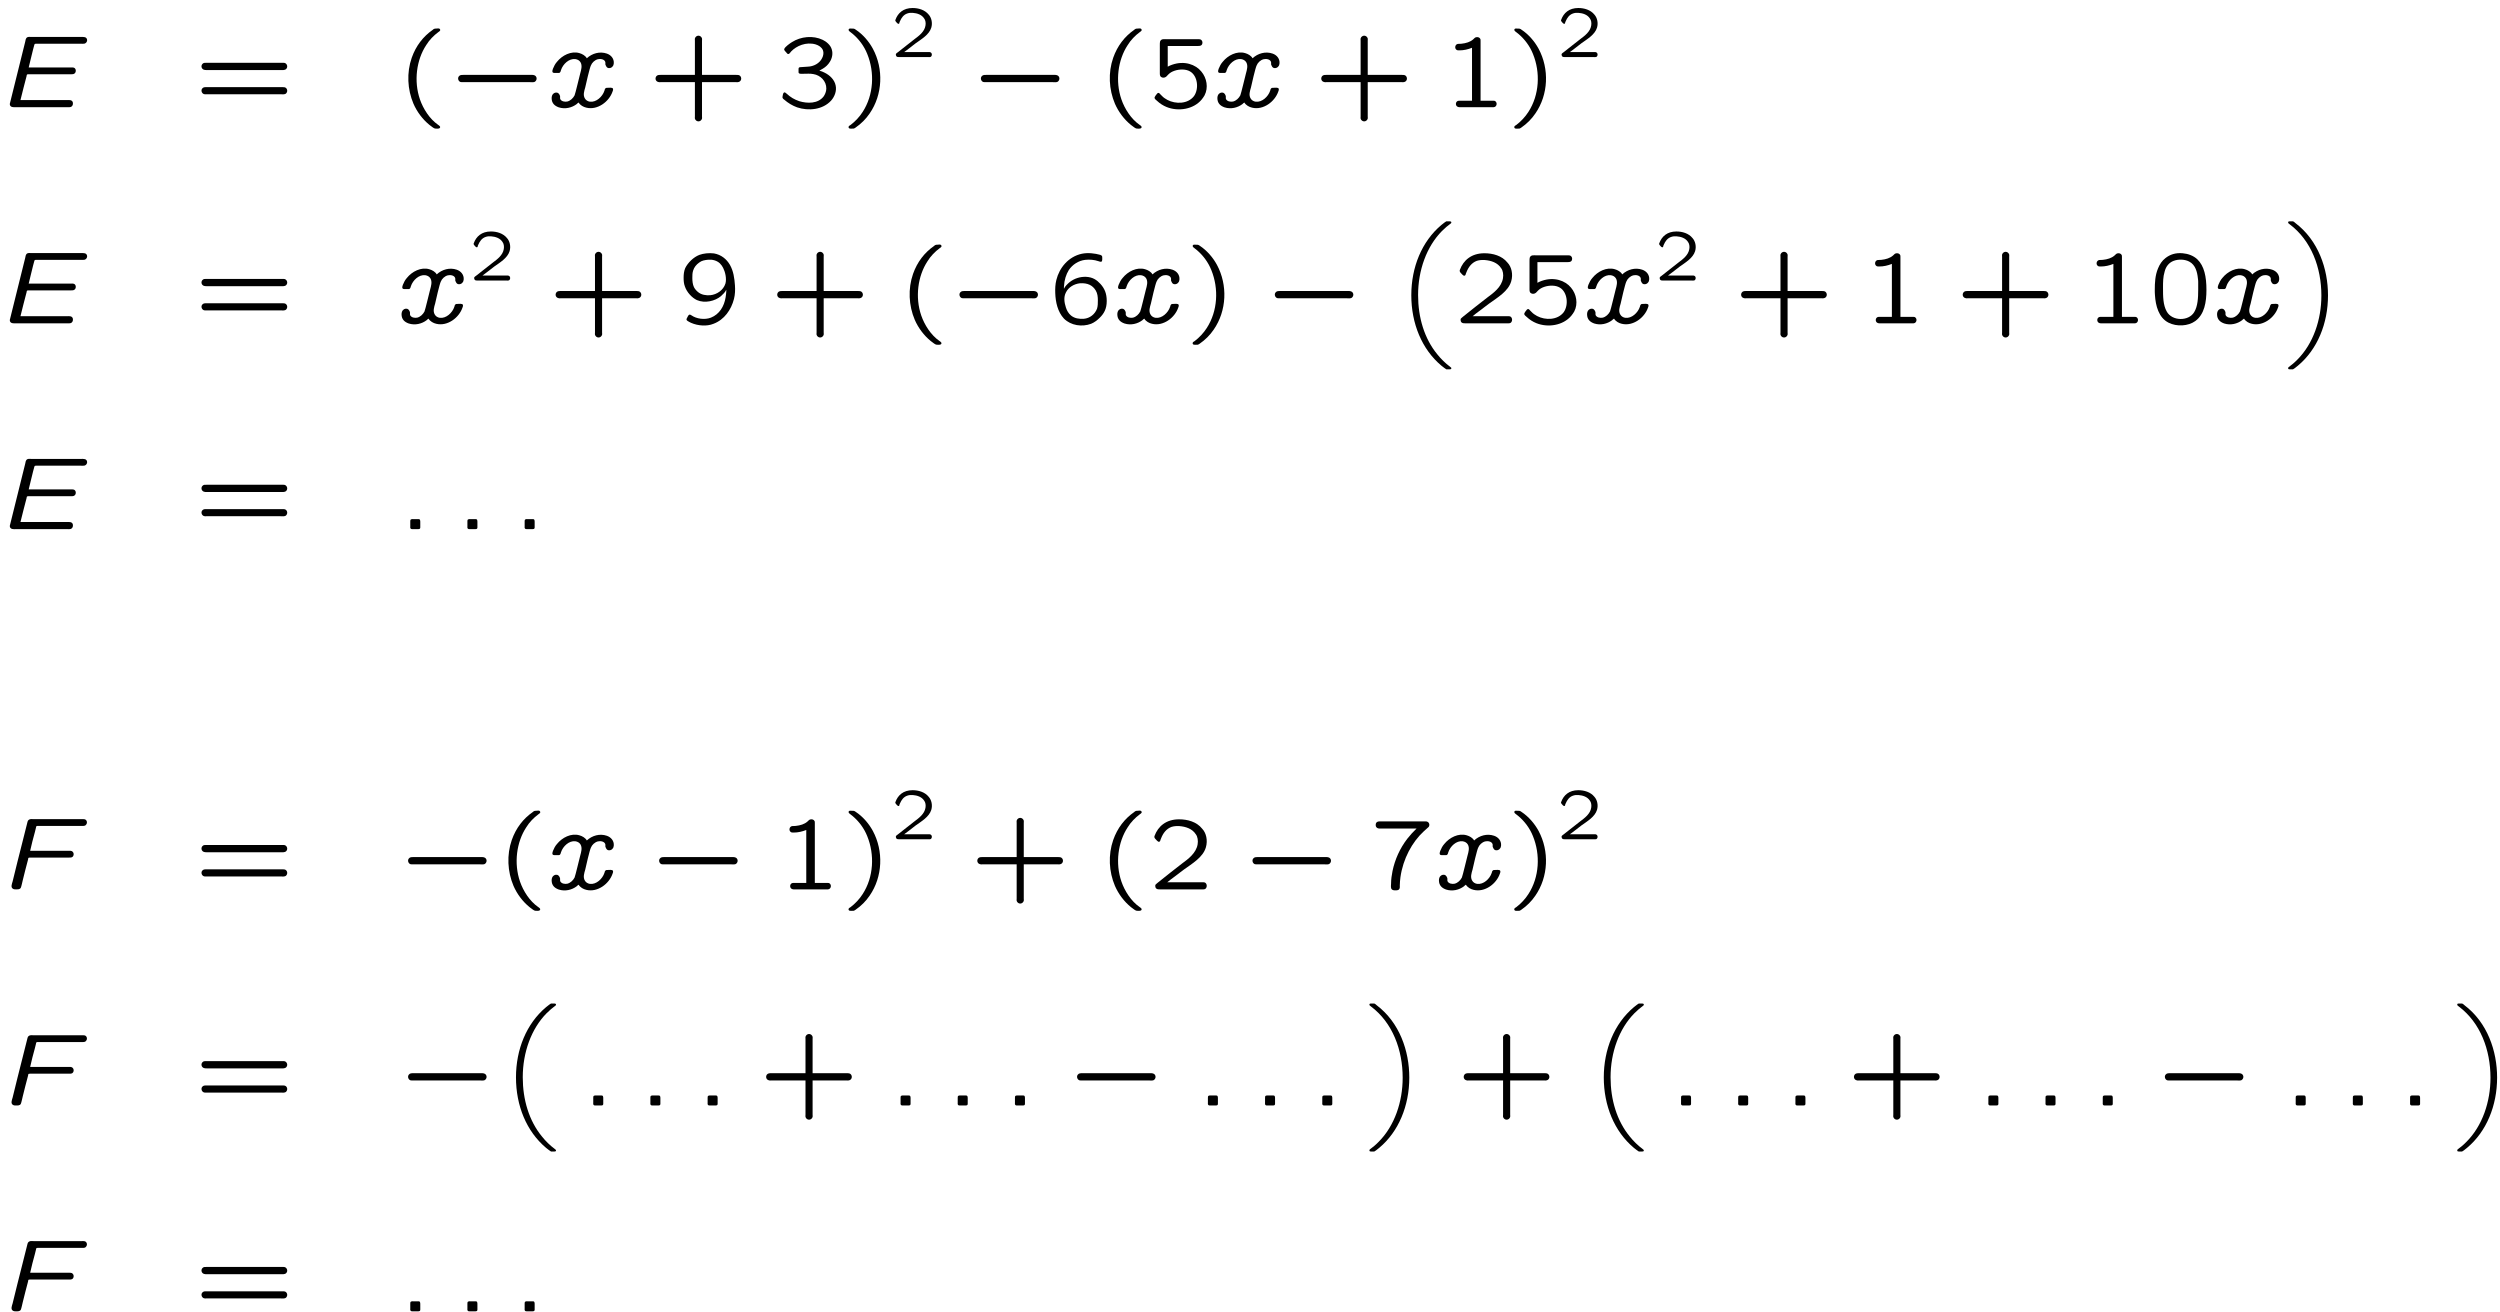 <?xml version="1.0" encoding="UTF-8"?>
<svg xmlns="http://www.w3.org/2000/svg" xmlns:xlink="http://www.w3.org/1999/xlink" width="242pt" height="127pt" viewBox="0 0 242 127" version="1.1">
<defs>
<g>
<symbol overflow="visible" id="glyph0-0">
<path style="stroke:none;" d=""/>
</symbol>
<symbol overflow="visible" id="glyph0-1">
<path style="stroke:none;" d="M 2.234 -0.688 C 2.438 -1.453 2.609 -2.25 2.828 -3.016 C 2.844 -3.109 2.828 -3.188 2.984 -3.188 L 7.141 -3.188 C 7.297 -3.188 7.438 -3.188 7.531 -3.328 C 7.641 -3.5 7.594 -3.766 7.391 -3.828 C 7.297 -3.859 7.203 -3.844 7.125 -3.844 L 3.031 -3.844 C 3.156 -4.438 3.328 -5 3.453 -5.578 L 3.562 -5.984 C 3.609 -6.109 3.578 -6.141 3.75 -6.141 L 8.109 -6.141 C 8.219 -6.141 8.344 -6.125 8.453 -6.156 C 8.594 -6.203 8.688 -6.344 8.688 -6.484 C 8.688 -6.641 8.578 -6.766 8.438 -6.781 C 8.328 -6.812 8.188 -6.797 8.078 -6.797 L 3.297 -6.797 C 3.172 -6.797 3.016 -6.828 2.891 -6.766 C 2.734 -6.672 2.719 -6.469 2.688 -6.312 C 2.438 -5.297 1.203 -0.344 1.203 -0.328 C 1.188 -0.172 1.281 -0.047 1.438 -0.016 C 1.547 0.016 1.672 0 1.797 0 L 6.781 0 C 6.891 0 7 0.016 7.094 -0.016 C 7.25 -0.062 7.328 -0.234 7.312 -0.391 C 7.312 -0.531 7.219 -0.641 7.094 -0.672 C 6.984 -0.703 6.875 -0.688 6.766 -0.688 Z M 2.234 -0.688 "/>
</symbol>
<symbol overflow="visible" id="glyph0-2">
<path style="stroke:none;" d="M 3.016 -0.453 C 3.172 -0.188 3.484 -0.016 3.766 0.047 C 4.859 0.312 5.969 -0.547 6.297 -1.5 C 6.328 -1.578 6.375 -1.688 6.344 -1.781 C 6.312 -1.938 5.938 -1.875 5.781 -1.875 C 5.719 -1.875 5.656 -1.875 5.609 -1.812 C 5.547 -1.766 5.547 -1.672 5.516 -1.594 C 5.328 -1.016 4.719 -0.453 4.109 -0.531 C 3.906 -0.562 3.719 -0.672 3.625 -0.844 C 3.422 -1.172 3.562 -1.578 3.656 -1.906 C 3.719 -2.219 4.094 -3.828 4.203 -4.031 C 4.312 -4.312 4.578 -4.562 4.875 -4.641 C 5.109 -4.703 5.5 -4.656 5.594 -4.391 C 5.625 -4.297 5.594 -4.219 5.609 -4.125 C 5.609 -4.094 5.719 -3.906 5.719 -3.906 C 5.859 -3.703 6.188 -3.766 6.312 -3.953 C 6.391 -4.031 6.406 -4.141 6.422 -4.25 C 6.453 -4.703 6.156 -5.047 5.75 -5.188 C 5.078 -5.422 4.328 -5.219 3.812 -4.734 C 3.672 -4.984 3.375 -5.156 3.094 -5.234 C 2.297 -5.469 1.422 -5.016 0.922 -4.391 C 0.75 -4.203 0.625 -3.953 0.531 -3.719 C 0.516 -3.641 0.453 -3.516 0.484 -3.422 C 0.5 -3.312 0.641 -3.312 0.766 -3.312 L 1.062 -3.312 C 1.109 -3.312 1.188 -3.312 1.219 -3.375 C 1.281 -3.422 1.281 -3.531 1.312 -3.594 C 1.5 -4.172 2.094 -4.734 2.703 -4.656 C 2.906 -4.625 3.094 -4.531 3.203 -4.344 C 3.391 -4.016 3.266 -3.609 3.172 -3.266 C 3.094 -2.984 2.703 -1.312 2.625 -1.141 C 2.484 -0.875 2.234 -0.625 1.922 -0.547 C 1.688 -0.5 1.344 -0.547 1.234 -0.797 C 1.203 -0.906 1.25 -1.031 1.203 -1.125 C 1.172 -1.203 1.125 -1.297 1.062 -1.344 C 0.906 -1.469 0.688 -1.422 0.562 -1.297 C 0.453 -1.203 0.406 -1.031 0.406 -0.875 C 0.406 -0.375 0.703 -0.125 1.094 0.016 C 1.719 0.219 2.375 0.047 2.828 -0.297 C 2.875 -0.344 2.938 -0.406 3.016 -0.453 Z M 3.016 -0.453 "/>
</symbol>
<symbol overflow="visible" id="glyph0-3">
<path style="stroke:none;" d="M 1.344 -0.953 C 1.25 -0.922 1.25 -0.844 1.25 -0.75 L 1.25 -0.281 C 1.25 -0.203 1.234 -0.125 1.281 -0.062 C 1.328 0 1.406 0 1.469 0 L 1.906 0 C 2.078 0 2.219 0.016 2.219 -0.172 L 2.219 -0.688 C 2.219 -0.75 2.219 -0.844 2.188 -0.906 C 2.141 -0.984 2.047 -0.969 1.984 -0.969 L 1.547 -0.969 C 1.484 -0.969 1.406 -0.984 1.344 -0.953 Z M 1.344 -0.953 "/>
</symbol>
<symbol overflow="visible" id="glyph0-4">
<path style="stroke:none;" d="M 3 -3.734 C 3.125 -4.344 3.297 -4.938 3.453 -5.531 L 3.562 -5.969 C 3.562 -6.016 3.578 -6.094 3.625 -6.125 C 3.656 -6.141 3.703 -6.141 3.734 -6.141 L 8.062 -6.141 C 8.203 -6.141 8.359 -6.141 8.438 -6.297 C 8.547 -6.453 8.5 -6.703 8.297 -6.781 C 8.188 -6.812 8.078 -6.797 7.984 -6.797 L 3.344 -6.797 C 3.219 -6.797 3.047 -6.828 2.922 -6.766 C 2.781 -6.703 2.75 -6.578 2.719 -6.438 C 2.406 -5.156 2.078 -3.922 1.766 -2.656 L 1.297 -0.75 C 1.234 -0.531 1.094 -0.203 1.328 -0.062 C 1.422 0 1.516 0 1.609 0 C 1.797 0 2 0.016 2.094 -0.156 C 2.141 -0.234 2.281 -0.875 2.281 -0.875 C 2.453 -1.547 2.609 -2.219 2.797 -2.891 C 2.797 -2.938 2.812 -3.047 2.859 -3.062 C 2.906 -3.078 2.938 -3.078 2.969 -3.078 L 6.734 -3.078 C 6.844 -3.078 6.984 -3.062 7.094 -3.141 C 7.266 -3.281 7.25 -3.594 7.031 -3.703 C 6.969 -3.734 6.891 -3.734 6.812 -3.734 Z M 3 -3.734 "/>
</symbol>
<symbol overflow="visible" id="glyph1-0">
<path style="stroke:none;" d=""/>
</symbol>
<symbol overflow="visible" id="glyph1-1">
<path style="stroke:none;" d="M 0.781 -4.188 C 0.609 -4 0.688 -3.703 0.922 -3.625 C 1 -3.594 1.094 -3.594 1.172 -3.594 L 8.328 -3.594 C 8.5 -3.594 8.734 -3.562 8.875 -3.688 C 9.078 -3.875 8.984 -4.203 8.75 -4.281 C 8.672 -4.297 8.609 -4.297 8.547 -4.297 L 1.203 -4.297 C 1.016 -4.297 0.891 -4.312 0.781 -4.188 Z M 0.75 -1.797 C 0.625 -1.625 0.703 -1.344 0.922 -1.266 C 1 -1.234 1.078 -1.25 1.156 -1.25 L 8.328 -1.25 C 8.5 -1.25 8.734 -1.203 8.875 -1.328 C 9.078 -1.531 8.984 -1.859 8.75 -1.922 C 8.688 -1.938 8.609 -1.938 8.547 -1.938 L 1.203 -1.938 C 1 -1.938 0.875 -1.953 0.75 -1.797 Z M 0.75 -1.797 "/>
</symbol>
<symbol overflow="visible" id="glyph1-2">
<path style="stroke:none;" d="M 3.422 -7.484 C 2.5 -6.844 1.797 -5.938 1.391 -4.781 C 0.891 -3.344 0.969 -1.719 1.562 -0.328 C 1.906 0.453 2.438 1.172 3.109 1.719 C 3.203 1.797 3.312 1.875 3.422 1.953 C 3.594 2.062 3.594 2.078 3.859 2.078 C 3.922 2.078 4 2.078 4.062 2.047 C 4.141 2.016 4.172 1.906 4.109 1.844 C 4.062 1.781 4 1.75 3.938 1.703 C 3.125 1.141 2.5 0.156 2.188 -0.75 C 1.578 -2.516 1.844 -4.578 2.797 -6.016 C 3.094 -6.5 3.516 -6.938 3.984 -7.281 C 4.031 -7.312 4.109 -7.359 4.141 -7.422 C 4.172 -7.5 4.109 -7.594 4.047 -7.609 C 3.953 -7.641 3.844 -7.609 3.75 -7.609 C 3.594 -7.609 3.516 -7.578 3.422 -7.484 Z M 3.422 -7.484 "/>
</symbol>
<symbol overflow="visible" id="glyph1-3">
<path style="stroke:none;" d="M 4.5 -3.125 L 1.172 -3.125 C 1.094 -3.125 1.016 -3.125 0.953 -3.109 C 0.797 -3.078 0.688 -2.938 0.688 -2.766 C 0.688 -2.609 0.797 -2.469 0.953 -2.438 C 1.016 -2.406 1.094 -2.422 1.172 -2.422 L 4.5 -2.422 L 4.5 0.891 C 4.5 0.969 4.484 1.047 4.5 1.109 C 4.547 1.266 4.688 1.375 4.844 1.375 C 5 1.375 5.141 1.266 5.188 1.109 C 5.203 1.047 5.188 0.969 5.188 0.891 L 5.188 -2.422 L 8.5 -2.422 C 8.578 -2.422 8.656 -2.406 8.734 -2.438 C 8.875 -2.469 8.984 -2.609 8.984 -2.766 C 8.984 -2.938 8.875 -3.078 8.734 -3.109 C 8.656 -3.125 8.578 -3.125 8.5 -3.125 L 5.188 -3.125 L 5.188 -6.438 C 5.188 -6.516 5.203 -6.594 5.188 -6.656 C 5.141 -6.812 5 -6.922 4.844 -6.922 C 4.688 -6.922 4.547 -6.812 4.5 -6.656 C 4.484 -6.594 4.5 -6.516 4.5 -6.438 Z M 4.5 -3.125 "/>
</symbol>
<symbol overflow="visible" id="glyph1-4">
<path style="stroke:none;" d="M 4.094 -3.531 C 4.188 -3.609 4.328 -3.656 4.438 -3.734 C 4.703 -3.891 4.938 -4.109 5.109 -4.391 C 5.328 -4.734 5.422 -5.188 5.297 -5.578 C 5.188 -6.016 4.75 -6.359 4.422 -6.516 C 3.484 -6.969 2.297 -6.844 1.438 -6.297 C 1.234 -6.172 0.797 -5.859 0.703 -5.656 C 0.641 -5.516 0.812 -5.391 0.891 -5.297 C 0.922 -5.25 0.953 -5.219 0.984 -5.188 C 1.141 -5.031 1.297 -5.328 1.359 -5.391 C 1.875 -5.938 2.812 -6.344 3.734 -6.078 C 4.031 -5.984 4.312 -5.812 4.438 -5.516 C 4.531 -5.281 4.484 -4.984 4.359 -4.75 C 4.109 -4.234 3.531 -3.938 2.969 -3.922 C 2.734 -3.906 2.516 -3.891 2.281 -3.875 C 2.172 -3.875 2.078 -3.844 2.078 -3.719 L 2.078 -3.359 C 2.094 -3.266 2.188 -3.234 2.297 -3.234 L 2.578 -3.234 C 2.875 -3.234 3.203 -3.266 3.516 -3.203 C 4.203 -3.094 4.781 -2.516 4.766 -1.797 C 4.766 -1.5 4.625 -1.203 4.5 -1.031 C 3.953 -0.328 2.938 -0.344 2.156 -0.578 C 1.656 -0.75 1.312 -0.953 0.922 -1.312 C 0.844 -1.375 0.734 -1.5 0.641 -1.391 C 0.562 -1.328 0.547 -1.094 0.531 -1.031 C 0.484 -0.859 0.625 -0.781 0.703 -0.719 C 1.062 -0.406 1.469 -0.156 1.938 0.016 C 3.047 0.391 4.422 0.25 5.234 -0.641 C 5.578 -1.031 5.781 -1.578 5.672 -2.094 C 5.562 -2.656 5.109 -3.094 4.594 -3.344 C 4.438 -3.422 4.266 -3.5 4.094 -3.531 Z M 4.094 -3.531 "/>
</symbol>
<symbol overflow="visible" id="glyph1-5">
<path style="stroke:none;" d="M 0.797 -7.609 C 0.703 -7.578 0.656 -7.484 0.734 -7.391 C 0.75 -7.344 1.016 -7.172 1.094 -7.094 C 1.703 -6.578 2.203 -5.906 2.5 -5.156 C 3.234 -3.359 3.125 -1.188 2.062 0.453 C 1.766 0.922 1.328 1.391 0.891 1.719 C 0.828 1.766 0.734 1.797 0.703 1.875 C 0.672 1.938 0.703 2.031 0.781 2.062 C 0.844 2.078 0.891 2.078 0.953 2.078 C 1.172 2.078 1.203 2.094 1.359 1.984 C 1.906 1.609 2.375 1.141 2.734 0.609 C 4 -1.219 4.094 -3.703 3.047 -5.656 C 2.656 -6.375 2.078 -7.047 1.391 -7.5 C 1.25 -7.609 1.203 -7.609 0.984 -7.609 C 0.922 -7.609 0.844 -7.625 0.797 -7.609 Z M 0.797 -7.609 "/>
</symbol>
<symbol overflow="visible" id="glyph1-6">
<path style="stroke:none;" d="M 1.828 -3.922 L 1.828 -5.922 L 4.719 -5.922 C 4.969 -5.922 5.188 -5.953 5.188 -6.266 C 5.188 -6.328 5.156 -6.422 5.125 -6.453 C 5.031 -6.594 4.891 -6.578 4.734 -6.578 L 1.75 -6.578 C 1.531 -6.578 1.219 -6.641 1.109 -6.406 C 1.094 -6.375 1.078 -6.344 1.078 -6.312 C 1.062 -6.219 1.062 -6.125 1.062 -6.016 L 1.062 -3.297 C 1.062 -3.156 1.062 -2.984 1.219 -2.906 C 1.328 -2.828 1.547 -2.844 1.656 -2.938 C 1.75 -3 1.797 -3.094 1.891 -3.172 C 2.062 -3.344 2.266 -3.453 2.5 -3.531 C 2.969 -3.688 3.594 -3.703 4 -3.453 C 4.719 -3.031 4.875 -1.797 4.375 -1.078 C 3.781 -0.297 2.594 -0.281 1.797 -0.703 C 1.609 -0.812 1.422 -0.922 1.281 -1.078 L 1.109 -1.25 C 1.031 -1.328 0.969 -1.453 0.812 -1.328 C 0.75 -1.266 0.547 -1 0.547 -0.906 C 0.562 -0.781 0.734 -0.672 0.797 -0.609 C 1.062 -0.359 1.375 -0.156 1.719 -0.016 C 2.844 0.438 4.312 0.219 5.109 -0.734 C 5.219 -0.875 5.312 -1 5.391 -1.141 C 5.781 -1.891 5.609 -2.828 5.078 -3.453 C 4.531 -4.125 3.453 -4.531 2.25 -4.109 C 2.109 -4.062 1.969 -4 1.828 -3.922 Z M 1.828 -3.922 "/>
</symbol>
<symbol overflow="visible" id="glyph1-7">
<path style="stroke:none;" d="M 2.828 -5.75 L 2.828 -0.625 L 1.656 -0.625 C 1.594 -0.625 1.531 -0.625 1.469 -0.609 C 1.219 -0.531 1.203 -0.156 1.422 -0.047 C 1.531 0.016 1.656 0 1.766 0 L 4.641 0 C 4.734 0 4.828 0.016 4.938 0 C 5.25 -0.031 5.312 -0.484 5.031 -0.609 C 4.969 -0.625 4.891 -0.625 4.828 -0.625 L 3.656 -0.625 L 3.656 -6.375 C 3.656 -6.453 3.656 -6.531 3.641 -6.594 C 3.562 -6.766 3.375 -6.812 3.203 -6.766 C 3.094 -6.734 3.031 -6.641 2.938 -6.562 C 2.656 -6.312 2.25 -6.188 1.797 -6.141 C 1.688 -6.125 1.562 -6.141 1.453 -6.125 C 1.172 -6.078 1.094 -5.641 1.391 -5.516 C 1.469 -5.5 1.531 -5.5 1.609 -5.5 C 2.031 -5.5 2.438 -5.594 2.828 -5.75 Z M 2.828 -5.75 "/>
</symbol>
<symbol overflow="visible" id="glyph1-8">
<path style="stroke:none;" d="M 4.75 -3.25 C 4.766 -3.172 4.75 -3.094 4.75 -3.016 C 4.734 -2.844 4.719 -2.672 4.688 -2.5 C 4.547 -1.641 4.094 -0.875 3.266 -0.547 C 2.656 -0.312 1.859 -0.438 1.391 -0.766 C 1.328 -0.797 1.281 -0.844 1.203 -0.844 C 1.094 -0.828 1.016 -0.641 0.969 -0.547 C 0.906 -0.422 0.844 -0.344 1 -0.234 C 1.109 -0.172 1.219 -0.094 1.344 -0.047 C 2.016 0.25 2.875 0.312 3.516 0.047 C 4.562 -0.344 5.234 -1.312 5.5 -2.359 C 5.609 -2.781 5.625 -3.234 5.594 -3.672 C 5.547 -4.359 5.453 -5.047 5.109 -5.656 C 4.781 -6.219 4.266 -6.641 3.562 -6.766 C 3.078 -6.828 2.547 -6.766 2.156 -6.625 C 1.578 -6.406 1.031 -5.859 0.781 -5.344 C 0.656 -5.047 0.625 -4.734 0.625 -4.422 C 0.625 -4.141 0.641 -3.844 0.75 -3.562 C 0.938 -3 1.438 -2.469 1.906 -2.25 C 2.688 -1.906 3.672 -2.156 4.234 -2.625 C 4.406 -2.781 4.672 -3.031 4.75 -3.25 Z M 3.016 -6.156 C 3.422 -6.188 3.844 -6.078 4.141 -5.797 C 4.281 -5.656 4.375 -5.516 4.453 -5.359 C 4.641 -5 4.812 -4.328 4.672 -3.844 C 4.469 -3.203 3.844 -2.781 3.203 -2.719 C 2.797 -2.688 2.359 -2.75 2.031 -3.016 C 1.875 -3.141 1.719 -3.312 1.625 -3.5 C 1.5 -3.766 1.469 -4.094 1.469 -4.391 C 1.469 -4.625 1.469 -4.875 1.547 -5.109 C 1.641 -5.422 1.859 -5.688 2.125 -5.875 C 2.375 -6.078 2.688 -6.125 3.016 -6.156 Z M 3.016 -6.156 "/>
</symbol>
<symbol overflow="visible" id="glyph1-9">
<path style="stroke:none;" d="M 1.469 -3.344 C 1.453 -3.422 1.469 -3.484 1.469 -3.562 C 1.5 -4.203 1.672 -4.719 1.938 -5.156 C 2.297 -5.688 2.875 -6.062 3.516 -6.141 C 3.938 -6.188 4.391 -6.156 4.797 -6.016 C 4.906 -5.984 5.125 -5.875 5.156 -6.062 C 5.188 -6.156 5.172 -6.297 5.172 -6.406 C 5.172 -6.547 5.109 -6.562 4.984 -6.625 C 4.469 -6.766 3.812 -6.859 3.203 -6.734 C 1.891 -6.453 1.016 -5.359 0.734 -4.203 C 0.625 -3.781 0.609 -3.344 0.625 -2.922 C 0.656 -2.047 0.859 -1.109 1.469 -0.453 C 2.141 0.219 3.219 0.375 4.094 0.047 C 4.406 -0.078 4.688 -0.297 4.922 -0.531 C 5.328 -0.922 5.609 -1.391 5.609 -2.156 C 5.609 -2.906 5.391 -3.375 5 -3.812 C 4.641 -4.203 4.25 -4.469 3.594 -4.5 C 3.031 -4.516 2.469 -4.344 2.016 -3.984 C 1.844 -3.844 1.547 -3.562 1.469 -3.344 Z M 3.016 -3.875 C 3.766 -3.922 4.25 -3.672 4.547 -3.172 C 4.719 -2.891 4.75 -2.547 4.75 -2.219 C 4.75 -1.953 4.75 -1.688 4.672 -1.422 C 4.469 -0.875 3.969 -0.484 3.391 -0.438 C 2.953 -0.406 2.5 -0.469 2.156 -0.75 C 1.906 -0.953 1.75 -1.234 1.656 -1.531 C 1.5 -2.016 1.422 -2.531 1.656 -2.984 C 1.906 -3.5 2.453 -3.812 3.016 -3.875 Z M 3.016 -3.875 "/>
</symbol>
<symbol overflow="visible" id="glyph1-10">
<path style="stroke:none;" d="M 1.781 -0.688 C 1.969 -0.859 2.188 -1 2.406 -1.172 L 3.375 -1.906 C 4.172 -2.484 5.234 -3.094 5.516 -4.062 C 5.719 -4.75 5.547 -5.469 5.156 -5.875 C 4.625 -6.547 3.734 -6.781 2.922 -6.781 C 1.672 -6.781 0.891 -6.109 0.547 -5.172 C 0.469 -4.969 0.688 -4.844 0.781 -4.719 C 0.844 -4.672 0.922 -4.578 1 -4.609 C 1.094 -4.641 1.109 -4.719 1.125 -4.797 C 1.141 -4.844 1.172 -4.906 1.188 -4.953 C 1.375 -5.438 1.688 -5.859 2.188 -6.047 C 2.438 -6.125 2.703 -6.141 2.953 -6.125 C 3.562 -6.078 4.203 -5.875 4.547 -5.328 C 4.719 -5.109 4.781 -4.703 4.719 -4.359 C 4.578 -3.516 3.828 -2.953 3.188 -2.484 L 2.047 -1.594 L 0.891 -0.672 C 0.812 -0.594 0.703 -0.531 0.641 -0.453 C 0.594 -0.375 0.625 -0.203 0.672 -0.125 C 0.766 0 0.922 0 1.062 0 L 5.078 0 C 5.188 0 5.328 0.016 5.438 -0.031 C 5.656 -0.156 5.656 -0.531 5.438 -0.656 C 5.328 -0.703 5.188 -0.688 5.078 -0.688 Z M 1.781 -0.688 "/>
</symbol>
<symbol overflow="visible" id="glyph1-11">
<path style="stroke:none;" d="M 1.641 -6.312 C 1.312 -6.062 1.078 -5.703 0.922 -5.312 C 0.641 -4.641 0.609 -3.922 0.609 -3.219 C 0.609 -3.062 0.609 -2.906 0.625 -2.734 C 0.688 -1.703 0.984 -0.547 1.938 -0.062 C 2.734 0.344 3.844 0.281 4.531 -0.219 C 5.422 -0.875 5.609 -2.062 5.609 -3.234 C 5.609 -4.5 5.406 -5.547 4.719 -6.203 C 4.344 -6.547 3.844 -6.734 3.312 -6.781 C 2.609 -6.844 2.078 -6.656 1.641 -6.312 Z M 3.953 -5.969 C 4.547 -5.656 4.719 -4.969 4.781 -4.359 C 4.797 -4.25 4.812 -4.141 4.812 -4.031 C 4.812 -3.922 4.812 -3.828 4.812 -3.734 L 4.812 -3.266 C 4.812 -2.438 4.766 -1.641 4.422 -1.078 C 3.875 -0.172 2.281 -0.203 1.766 -1.141 C 1.406 -1.781 1.406 -2.594 1.406 -3.438 C 1.406 -3.969 1.406 -4.5 1.562 -5 C 1.672 -5.469 1.969 -5.875 2.438 -6.047 C 2.938 -6.234 3.547 -6.188 3.953 -5.969 Z M 3.953 -5.969 "/>
</symbol>
<symbol overflow="visible" id="glyph1-12">
<path style="stroke:none;" d="M 4.469 -5.891 C 4.141 -5.578 3.844 -5.25 3.562 -4.891 C 2.859 -3.969 2.375 -2.906 2.141 -1.781 C 2.062 -1.375 2 -0.984 2 -0.562 C 2 -0.422 1.969 -0.297 2 -0.156 C 2 -0.125 2 -0.094 2.031 -0.062 C 2.109 0.094 2.281 0.094 2.438 0.094 C 2.547 0.094 2.625 0.094 2.719 0.047 C 2.875 -0.062 2.844 -0.219 2.844 -0.375 C 2.844 -0.641 2.875 -0.906 2.906 -1.172 C 3.156 -2.953 4.031 -4.578 5.172 -5.625 C 5.234 -5.672 5.609 -6.016 5.641 -6.047 C 5.781 -6.25 5.672 -6.516 5.469 -6.562 C 5.391 -6.594 5.297 -6.578 5.203 -6.578 L 1.047 -6.578 C 0.953 -6.578 0.844 -6.594 0.75 -6.562 C 0.625 -6.547 0.531 -6.438 0.516 -6.312 L 0.516 -6.156 C 0.531 -6.047 0.625 -5.938 0.75 -5.906 C 0.828 -5.875 0.906 -5.891 0.984 -5.891 Z M 4.469 -5.891 "/>
</symbol>
<symbol overflow="visible" id="glyph2-0">
<path style="stroke:none;" d=""/>
</symbol>
<symbol overflow="visible" id="glyph2-1">
<path style="stroke:none;" d="M 1.109 -2.984 C 0.969 -2.812 1.047 -2.516 1.266 -2.438 C 1.328 -2.422 1.422 -2.422 1.5 -2.422 L 8 -2.422 C 8.172 -2.422 8.391 -2.375 8.516 -2.5 C 8.719 -2.688 8.656 -3.016 8.406 -3.094 C 8.281 -3.141 8.125 -3.125 7.984 -3.125 L 1.547 -3.125 C 1.359 -3.125 1.219 -3.125 1.109 -2.984 Z M 1.109 -2.984 "/>
</symbol>
<symbol overflow="visible" id="glyph3-0">
<path style="stroke:none;" d=""/>
</symbol>
<symbol overflow="visible" id="glyph3-1">
<path style="stroke:none;" d="M 1.234 -0.484 C 1.375 -0.594 1.531 -0.703 1.672 -0.812 L 2.359 -1.344 C 2.906 -1.734 3.656 -2.172 3.859 -2.844 C 4 -3.312 3.875 -3.812 3.609 -4.109 C 3.234 -4.578 2.609 -4.75 2.047 -4.75 C 1.156 -4.75 0.625 -4.266 0.391 -3.609 C 0.328 -3.484 0.484 -3.391 0.547 -3.297 C 0.594 -3.266 0.641 -3.203 0.703 -3.219 C 0.766 -3.234 0.781 -3.297 0.781 -3.359 C 0.797 -3.391 0.812 -3.422 0.828 -3.469 C 0.969 -3.797 1.172 -4.094 1.531 -4.219 C 1.703 -4.281 1.891 -4.297 2.062 -4.281 C 2.484 -4.25 2.938 -4.109 3.172 -3.734 C 3.297 -3.578 3.344 -3.297 3.297 -3.047 C 3.203 -2.453 2.672 -2.062 2.234 -1.734 L 1.438 -1.109 L 0.625 -0.469 C 0.562 -0.422 0.484 -0.375 0.453 -0.328 C 0.406 -0.266 0.438 -0.141 0.469 -0.094 C 0.531 0 0.641 0 0.734 0 L 3.547 0 C 3.625 0 3.719 0.016 3.797 -0.016 C 3.953 -0.109 3.953 -0.375 3.797 -0.453 C 3.719 -0.5 3.625 -0.484 3.547 -0.484 Z M 1.234 -0.484 "/>
</symbol>
<symbol overflow="visible" id="glyph4-0">
<path style="stroke:none;" d=""/>
</symbol>
<symbol overflow="visible" id="glyph4-1">
<path style="stroke:none;" d="M 5.672 13.672 C 5.672 13.625 5.641 13.609 5.531 13.516 C 5.125 13.219 4.656 12.766 4.312 12.328 C 3.062 10.812 2.453 8.766 2.453 6.594 C 2.453 4.188 3.281 1.891 4.766 0.391 C 5.453 -0.297 5.672 -0.297 5.672 -0.438 C 5.672 -0.531 5.609 -0.547 5.391 -0.547 L 5.188 -0.547 C 5.094 -0.5 5 -0.422 4.703 -0.188 C 2.812 1.406 1.797 3.891 1.797 6.609 C 1.797 9.344 2.812 11.828 4.703 13.422 C 4.922 13.594 5.078 13.719 5.188 13.781 L 5.391 13.781 C 5.609 13.781 5.672 13.781 5.672 13.672 Z M 5.672 13.672 "/>
</symbol>
<symbol overflow="visible" id="glyph4-2">
<path style="stroke:none;" d="M 0.281 -0.438 C 0.281 -0.375 0.312 -0.344 0.422 -0.266 C 2.531 1.312 3.5 3.953 3.5 6.641 C 3.5 8.969 2.719 11.297 1.172 12.844 C 0.5 13.531 0.281 13.516 0.281 13.672 C 0.281 13.781 0.344 13.781 0.562 13.781 L 0.75 13.781 C 0.859 13.734 0.938 13.656 1.234 13.422 C 3.109 11.859 4.141 9.344 4.141 6.625 C 4.141 4.047 3.203 1.297 0.969 -0.391 C 0.906 -0.453 0.812 -0.531 0.75 -0.547 L 0.562 -0.547 C 0.344 -0.547 0.281 -0.547 0.281 -0.438 Z M 0.281 -0.438 "/>
</symbol>
</g>
</defs>
<g id="surface1">
<g style="fill:rgb(0%,0%,0%);fill-opacity:1;">
  <use xlink:href="#glyph0-1" x="-0.253" y="10.375"/>
</g>
<g style="fill:rgb(0%,0%,0%);fill-opacity:1;">
  <use xlink:href="#glyph1-1" x="18.816" y="10.375"/>
</g>
<g style="fill:rgb(0%,0%,0%);fill-opacity:1;">
  <use xlink:href="#glyph1-2" x="38.464" y="10.375"/>
</g>
<g style="fill:rgb(0%,0%,0%);fill-opacity:1;">
  <use xlink:href="#glyph2-1" x="43.307" y="10.375"/>
</g>
<g style="fill:rgb(0%,0%,0%);fill-opacity:1;">
  <use xlink:href="#glyph0-2" x="52.993" y="10.375"/>
</g>
<g style="fill:rgb(0%,0%,0%);fill-opacity:1;">
  <use xlink:href="#glyph1-3" x="62.766" y="10.375"/>
</g>
<g style="fill:rgb(0%,0%,0%);fill-opacity:1;">
  <use xlink:href="#glyph1-4" x="75.221" y="10.375"/>
  <use xlink:href="#glyph1-5" x="81.448" y="10.375"/>
</g>
<g style="fill:rgb(0%,0%,0%);fill-opacity:1;">
  <use xlink:href="#glyph3-1" x="86.289" y="5.525"/>
</g>
<g style="fill:rgb(0%,0%,0%);fill-opacity:1;">
  <use xlink:href="#glyph2-1" x="93.913" y="10.375"/>
</g>
<g style="fill:rgb(0%,0%,0%);fill-opacity:1;">
  <use xlink:href="#glyph1-2" x="106.366" y="10.375"/>
  <use xlink:href="#glyph1-6" x="111.209" y="10.375"/>
</g>
<g style="fill:rgb(0%,0%,0%);fill-opacity:1;">
  <use xlink:href="#glyph0-2" x="117.436" y="10.375"/>
</g>
<g style="fill:rgb(0%,0%,0%);fill-opacity:1;">
  <use xlink:href="#glyph1-3" x="127.208" y="10.375"/>
</g>
<g style="fill:rgb(0%,0%,0%);fill-opacity:1;">
  <use xlink:href="#glyph1-7" x="139.663" y="10.375"/>
  <use xlink:href="#glyph1-5" x="145.89" y="10.375"/>
</g>
<g style="fill:rgb(0%,0%,0%);fill-opacity:1;">
  <use xlink:href="#glyph3-1" x="150.731" y="5.525"/>
</g>
<g style="fill:rgb(0%,0%,0%);fill-opacity:1;">
  <use xlink:href="#glyph0-1" x="-0.253" y="31.296"/>
</g>
<g style="fill:rgb(0%,0%,0%);fill-opacity:1;">
  <use xlink:href="#glyph1-1" x="18.816" y="31.296"/>
</g>
<g style="fill:rgb(0%,0%,0%);fill-opacity:1;">
  <use xlink:href="#glyph0-2" x="38.464" y="31.296"/>
</g>
<g style="fill:rgb(0%,0%,0%);fill-opacity:1;">
  <use xlink:href="#glyph3-1" x="45.469" y="27.157"/>
</g>
<g style="fill:rgb(0%,0%,0%);fill-opacity:1;">
  <use xlink:href="#glyph1-3" x="53.094" y="31.296"/>
</g>
<g style="fill:rgb(0%,0%,0%);fill-opacity:1;">
  <use xlink:href="#glyph1-8" x="65.549" y="31.296"/>
</g>
<g style="fill:rgb(0%,0%,0%);fill-opacity:1;">
  <use xlink:href="#glyph1-3" x="74.545" y="31.296"/>
</g>
<g style="fill:rgb(0%,0%,0%);fill-opacity:1;">
  <use xlink:href="#glyph1-2" x="86.991" y="31.296"/>
</g>
<g style="fill:rgb(0%,0%,0%);fill-opacity:1;">
  <use xlink:href="#glyph2-1" x="91.837" y="31.296"/>
</g>
<g style="fill:rgb(0%,0%,0%);fill-opacity:1;">
  <use xlink:href="#glyph1-9" x="101.523" y="31.296"/>
</g>
<g style="fill:rgb(0%,0%,0%);fill-opacity:1;">
  <use xlink:href="#glyph0-2" x="107.75" y="31.296"/>
</g>
<g style="fill:rgb(0%,0%,0%);fill-opacity:1;">
  <use xlink:href="#glyph1-5" x="114.755" y="31.296"/>
</g>
<g style="fill:rgb(0%,0%,0%);fill-opacity:1;">
  <use xlink:href="#glyph2-1" x="122.365" y="31.296"/>
</g>
<g style="fill:rgb(0%,0%,0%);fill-opacity:1;">
  <use xlink:href="#glyph4-1" x="134.818" y="21.97"/>
</g>
<g style="fill:rgb(0%,0%,0%);fill-opacity:1;">
  <use xlink:href="#glyph1-10" x="140.768" y="31.296"/>
  <use xlink:href="#glyph1-6" x="146.995" y="31.296"/>
</g>
<g style="fill:rgb(0%,0%,0%);fill-opacity:1;">
  <use xlink:href="#glyph0-2" x="153.222" y="31.296"/>
</g>
<g style="fill:rgb(0%,0%,0%);fill-opacity:1;">
  <use xlink:href="#glyph3-1" x="160.227" y="27.157"/>
</g>
<g style="fill:rgb(0%,0%,0%);fill-opacity:1;">
  <use xlink:href="#glyph1-3" x="167.851" y="31.296"/>
</g>
<g style="fill:rgb(0%,0%,0%);fill-opacity:1;">
  <use xlink:href="#glyph1-7" x="180.306" y="31.296"/>
</g>
<g style="fill:rgb(0%,0%,0%);fill-opacity:1;">
  <use xlink:href="#glyph1-3" x="189.302" y="31.296"/>
</g>
<g style="fill:rgb(0%,0%,0%);fill-opacity:1;">
  <use xlink:href="#glyph1-7" x="201.748" y="31.296"/>
  <use xlink:href="#glyph1-11" x="207.974" y="31.296"/>
</g>
<g style="fill:rgb(0%,0%,0%);fill-opacity:1;">
  <use xlink:href="#glyph0-2" x="214.205" y="31.296"/>
</g>
<g style="fill:rgb(0%,0%,0%);fill-opacity:1;">
  <use xlink:href="#glyph4-2" x="221.21" y="21.97"/>
</g>
<g style="fill:rgb(0%,0%,0%);fill-opacity:1;">
  <use xlink:href="#glyph0-1" x="-0.253" y="51.221"/>
</g>
<g style="fill:rgb(0%,0%,0%);fill-opacity:1;">
  <use xlink:href="#glyph1-1" x="18.816" y="51.221"/>
</g>
<g style="fill:rgb(0%,0%,0%);fill-opacity:1;">
  <use xlink:href="#glyph0-3" x="38.464" y="51.221"/>
</g>
<g style="fill:rgb(0%,0%,0%);fill-opacity:1;">
  <use xlink:href="#glyph0-3" x="43.995" y="51.221"/>
</g>
<g style="fill:rgb(0%,0%,0%);fill-opacity:1;">
  <use xlink:href="#glyph0-3" x="49.536" y="51.221"/>
</g>
<g style="fill:rgb(0%,0%,0%);fill-opacity:1;">
  <use xlink:href="#glyph0-4" x="-0.08" y="86.091"/>
</g>
<g style="fill:rgb(0%,0%,0%);fill-opacity:1;">
  <use xlink:href="#glyph1-1" x="18.816" y="86.091"/>
</g>
<g style="fill:rgb(0%,0%,0%);fill-opacity:1;">
  <use xlink:href="#glyph2-1" x="38.464" y="86.091"/>
</g>
<g style="fill:rgb(0%,0%,0%);fill-opacity:1;">
  <use xlink:href="#glyph1-2" x="48.15" y="86.091"/>
</g>
<g style="fill:rgb(0%,0%,0%);fill-opacity:1;">
  <use xlink:href="#glyph0-2" x="52.993" y="86.091"/>
</g>
<g style="fill:rgb(0%,0%,0%);fill-opacity:1;">
  <use xlink:href="#glyph2-1" x="62.766" y="86.091"/>
</g>
<g style="fill:rgb(0%,0%,0%);fill-opacity:1;">
  <use xlink:href="#glyph1-7" x="75.219" y="86.091"/>
  <use xlink:href="#glyph1-5" x="81.446" y="86.091"/>
</g>
<g style="fill:rgb(0%,0%,0%);fill-opacity:1;">
  <use xlink:href="#glyph3-1" x="86.289" y="81.241"/>
</g>
<g style="fill:rgb(0%,0%,0%);fill-opacity:1;">
  <use xlink:href="#glyph1-3" x="93.913" y="86.091"/>
</g>
<g style="fill:rgb(0%,0%,0%);fill-opacity:1;">
  <use xlink:href="#glyph1-2" x="106.368" y="86.091"/>
  <use xlink:href="#glyph1-10" x="111.211" y="86.091"/>
</g>
<g style="fill:rgb(0%,0%,0%);fill-opacity:1;">
  <use xlink:href="#glyph2-1" x="120.203" y="86.091"/>
</g>
<g style="fill:rgb(0%,0%,0%);fill-opacity:1;">
  <use xlink:href="#glyph1-12" x="132.656" y="86.091"/>
</g>
<g style="fill:rgb(0%,0%,0%);fill-opacity:1;">
  <use xlink:href="#glyph0-2" x="138.883" y="86.091"/>
</g>
<g style="fill:rgb(0%,0%,0%);fill-opacity:1;">
  <use xlink:href="#glyph1-5" x="145.888" y="86.091"/>
</g>
<g style="fill:rgb(0%,0%,0%);fill-opacity:1;">
  <use xlink:href="#glyph3-1" x="150.731" y="81.241"/>
</g>
<g style="fill:rgb(0%,0%,0%);fill-opacity:1;">
  <use xlink:href="#glyph0-4" x="-0.08" y="107.012"/>
</g>
<g style="fill:rgb(0%,0%,0%);fill-opacity:1;">
  <use xlink:href="#glyph1-1" x="18.816" y="107.012"/>
</g>
<g style="fill:rgb(0%,0%,0%);fill-opacity:1;">
  <use xlink:href="#glyph2-1" x="38.464" y="107.012"/>
</g>
<g style="fill:rgb(0%,0%,0%);fill-opacity:1;">
  <use xlink:href="#glyph4-1" x="48.15" y="97.686"/>
</g>
<g style="fill:rgb(0%,0%,0%);fill-opacity:1;">
  <use xlink:href="#glyph0-3" x="56.176" y="107.012"/>
</g>
<g style="fill:rgb(0%,0%,0%);fill-opacity:1;">
  <use xlink:href="#glyph0-3" x="61.707" y="107.012"/>
</g>
<g style="fill:rgb(0%,0%,0%);fill-opacity:1;">
  <use xlink:href="#glyph0-3" x="67.248" y="107.012"/>
</g>
<g style="fill:rgb(0%,0%,0%);fill-opacity:1;">
  <use xlink:href="#glyph1-3" x="73.472" y="107.012"/>
</g>
<g style="fill:rgb(0%,0%,0%);fill-opacity:1;">
  <use xlink:href="#glyph0-3" x="85.925" y="107.012"/>
</g>
<g style="fill:rgb(0%,0%,0%);fill-opacity:1;">
  <use xlink:href="#glyph0-3" x="91.456" y="107.012"/>
</g>
<g style="fill:rgb(0%,0%,0%);fill-opacity:1;">
  <use xlink:href="#glyph0-3" x="96.997" y="107.012"/>
</g>
<g style="fill:rgb(0%,0%,0%);fill-opacity:1;">
  <use xlink:href="#glyph2-1" x="103.221" y="107.012"/>
</g>
<g style="fill:rgb(0%,0%,0%);fill-opacity:1;">
  <use xlink:href="#glyph0-3" x="115.675" y="107.012"/>
</g>
<g style="fill:rgb(0%,0%,0%);fill-opacity:1;">
  <use xlink:href="#glyph0-3" x="121.206" y="107.012"/>
</g>
<g style="fill:rgb(0%,0%,0%);fill-opacity:1;">
  <use xlink:href="#glyph0-3" x="126.747" y="107.012"/>
</g>
<g style="fill:rgb(0%,0%,0%);fill-opacity:1;">
  <use xlink:href="#glyph4-2" x="132.279" y="97.686"/>
</g>
<g style="fill:rgb(0%,0%,0%);fill-opacity:1;">
  <use xlink:href="#glyph1-3" x="140.997" y="107.012"/>
</g>
<g style="fill:rgb(0%,0%,0%);fill-opacity:1;">
  <use xlink:href="#glyph4-1" x="153.45" y="97.686"/>
</g>
<g style="fill:rgb(0%,0%,0%);fill-opacity:1;">
  <use xlink:href="#glyph0-3" x="161.475" y="107.012"/>
</g>
<g style="fill:rgb(0%,0%,0%);fill-opacity:1;">
  <use xlink:href="#glyph0-3" x="167.006" y="107.012"/>
</g>
<g style="fill:rgb(0%,0%,0%);fill-opacity:1;">
  <use xlink:href="#glyph0-3" x="172.547" y="107.012"/>
</g>
<g style="fill:rgb(0%,0%,0%);fill-opacity:1;">
  <use xlink:href="#glyph1-3" x="178.772" y="107.012"/>
</g>
<g style="fill:rgb(0%,0%,0%);fill-opacity:1;">
  <use xlink:href="#glyph0-3" x="191.225" y="107.012"/>
</g>
<g style="fill:rgb(0%,0%,0%);fill-opacity:1;">
  <use xlink:href="#glyph0-3" x="196.756" y="107.012"/>
</g>
<g style="fill:rgb(0%,0%,0%);fill-opacity:1;">
  <use xlink:href="#glyph0-3" x="202.297" y="107.012"/>
</g>
<g style="fill:rgb(0%,0%,0%);fill-opacity:1;">
  <use xlink:href="#glyph2-1" x="208.521" y="107.012"/>
</g>
<g style="fill:rgb(0%,0%,0%);fill-opacity:1;">
  <use xlink:href="#glyph0-3" x="220.974" y="107.012"/>
</g>
<g style="fill:rgb(0%,0%,0%);fill-opacity:1;">
  <use xlink:href="#glyph0-3" x="226.505" y="107.012"/>
</g>
<g style="fill:rgb(0%,0%,0%);fill-opacity:1;">
  <use xlink:href="#glyph0-3" x="232.046" y="107.012"/>
</g>
<g style="fill:rgb(0%,0%,0%);fill-opacity:1;">
  <use xlink:href="#glyph4-2" x="237.579" y="97.686"/>
</g>
<g style="fill:rgb(0%,0%,0%);fill-opacity:1;">
  <use xlink:href="#glyph0-4" x="-0.08" y="126.937"/>
</g>
<g style="fill:rgb(0%,0%,0%);fill-opacity:1;">
  <use xlink:href="#glyph1-1" x="18.816" y="126.937"/>
</g>
<g style="fill:rgb(0%,0%,0%);fill-opacity:1;">
  <use xlink:href="#glyph0-3" x="38.464" y="126.937"/>
</g>
<g style="fill:rgb(0%,0%,0%);fill-opacity:1;">
  <use xlink:href="#glyph0-3" x="43.995" y="126.937"/>
</g>
<g style="fill:rgb(0%,0%,0%);fill-opacity:1;">
  <use xlink:href="#glyph0-3" x="49.536" y="126.937"/>
</g>
</g>
</svg>

